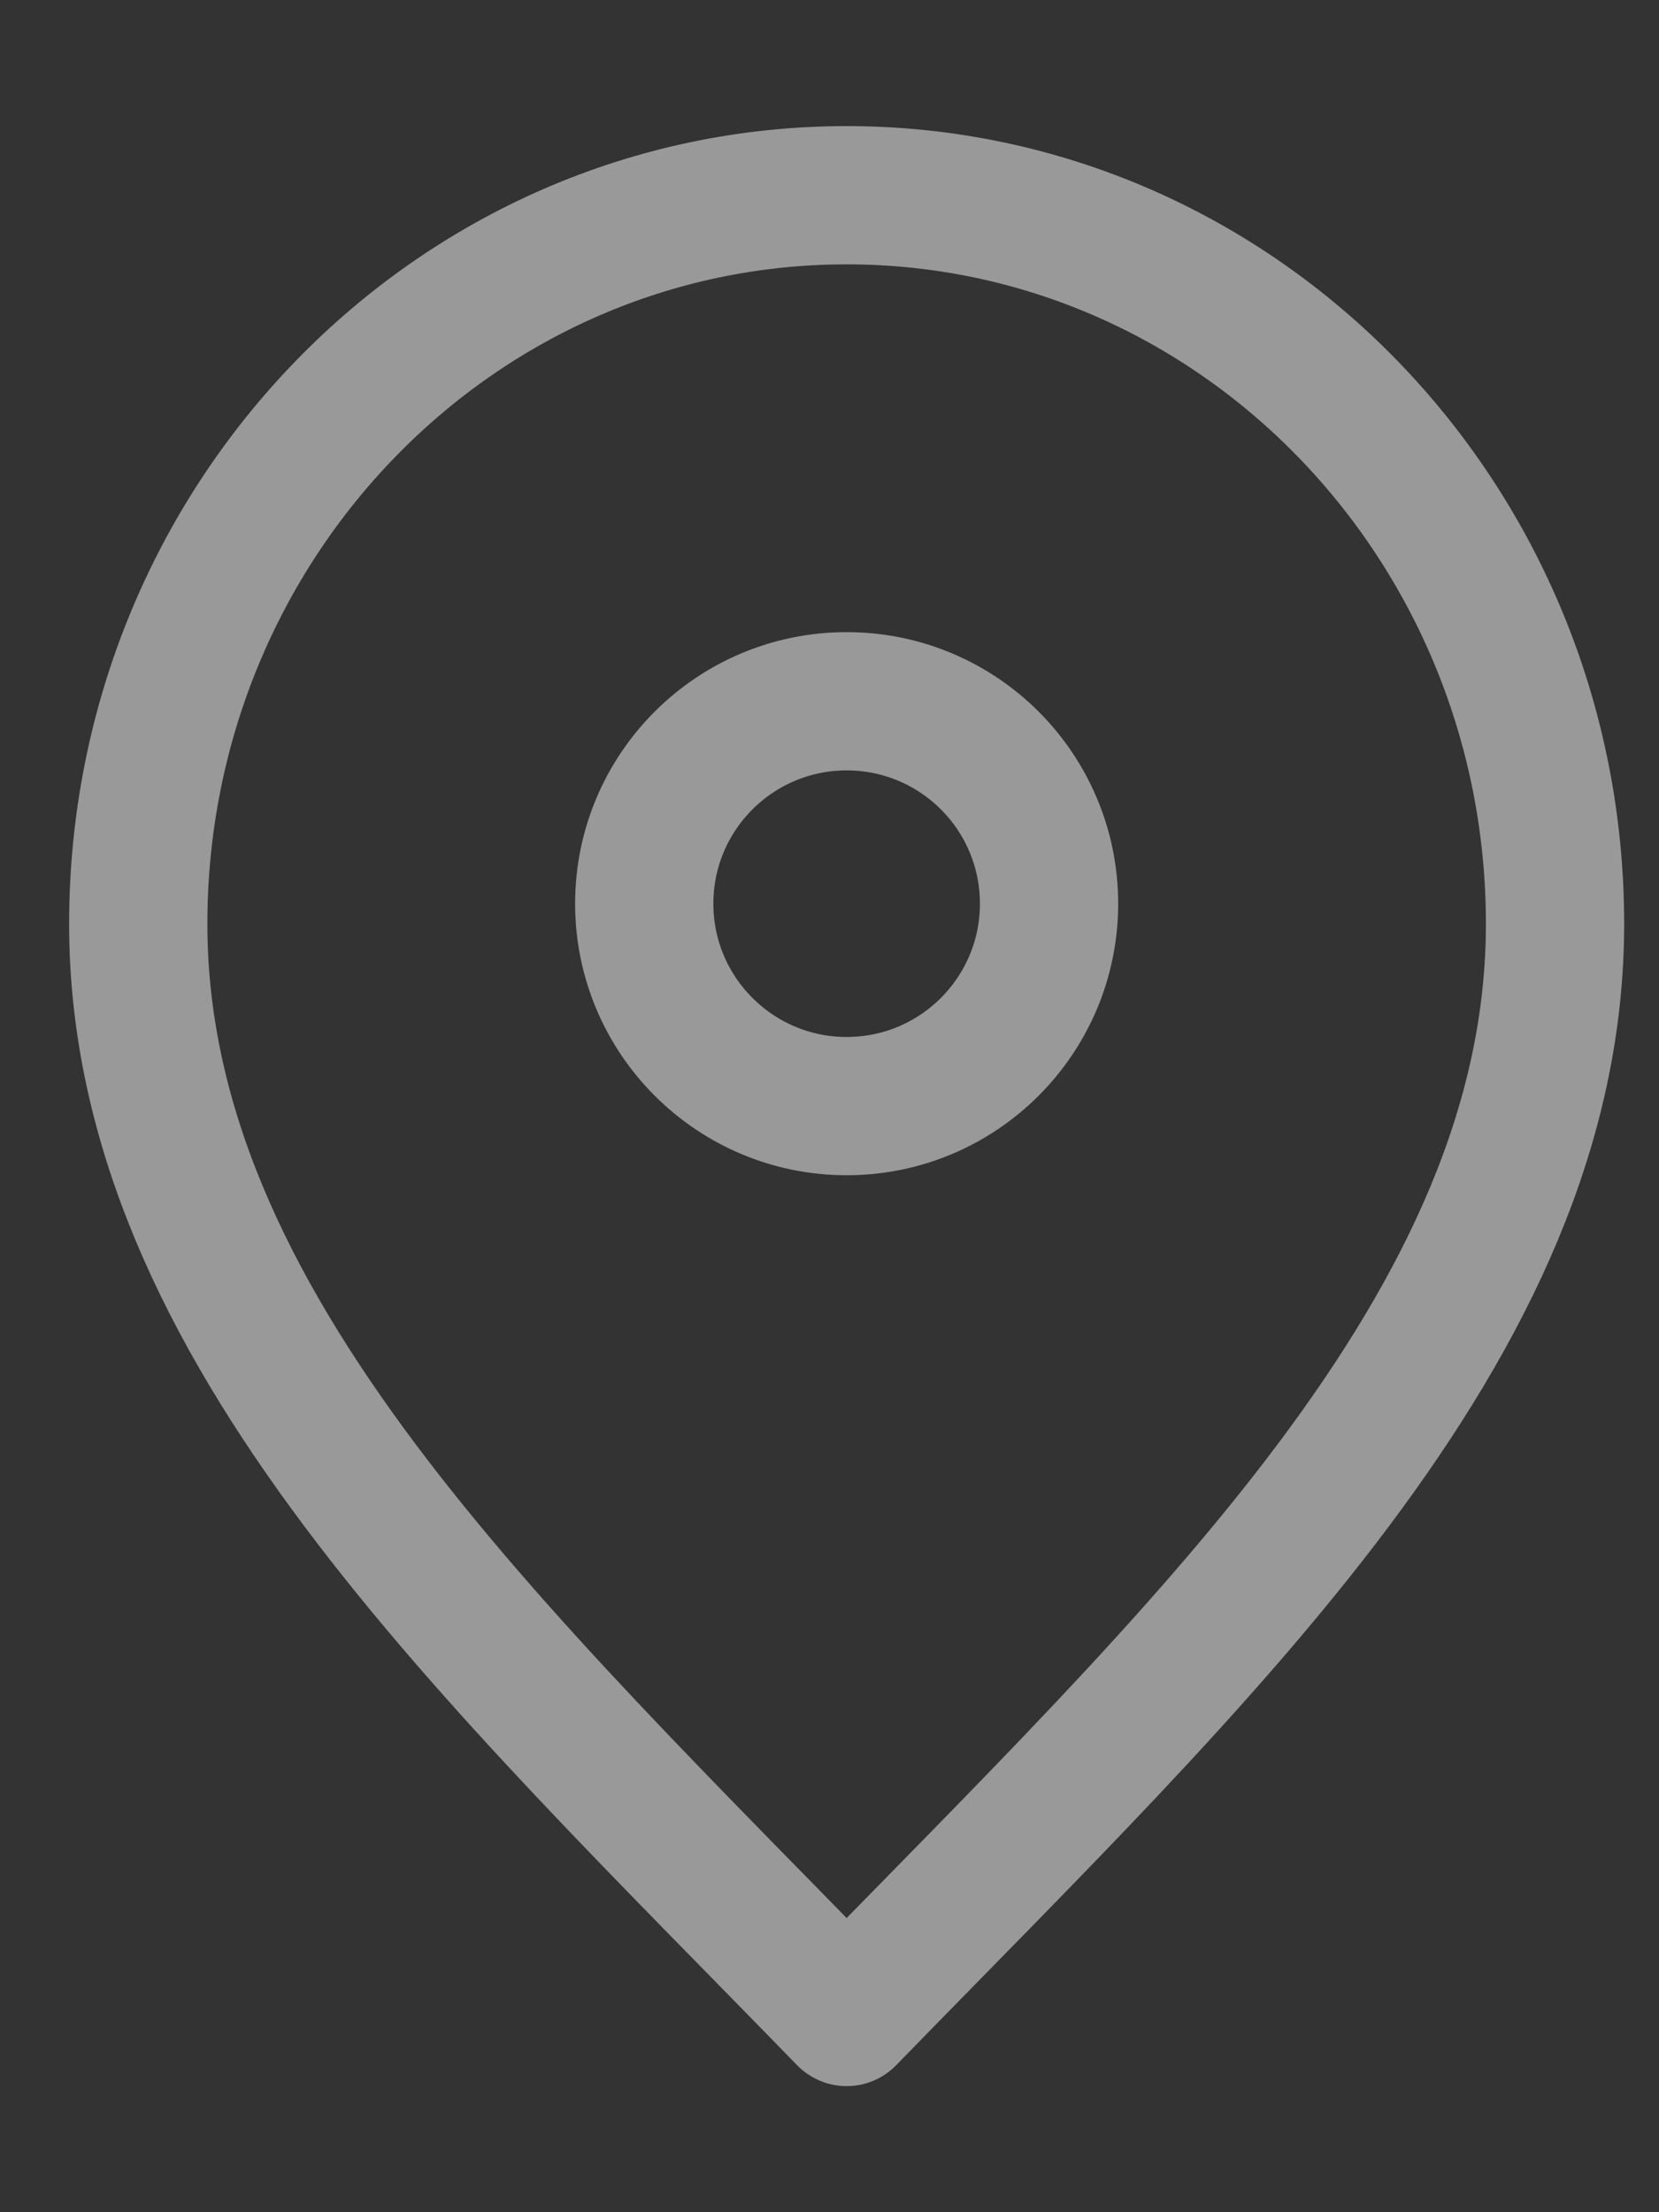 <svg width="12" height="16" viewBox="0 0 12 16" fill="none" xmlns="http://www.w3.org/2000/svg">
<rect x="0" y="0" width="12" height="16" fill="#333333" stroke="none"/>
<path d="M6.124 14.588C8.686 11.953 11.248 9.593 11.248 6.682C11.248 3.772 8.954 1.412 6.124 1.412C3.294 1.412 1 3.772 1 6.682C1 9.593 3.562 11.953 6.124 14.588Z" stroke="white" stroke-opacity="0.5" stroke-linecap="round" stroke-linejoin="round"/>
<path d="M6.124 8C6.933 8 7.588 7.344 7.588 6.536C7.588 5.727 6.933 5.072 6.124 5.072C5.316 5.072 4.66 5.727 4.66 6.536C4.66 7.344 5.316 8 6.124 8Z" stroke="white" stroke-opacity="0.5" stroke-linecap="round" stroke-linejoin="round"/>
</svg>
